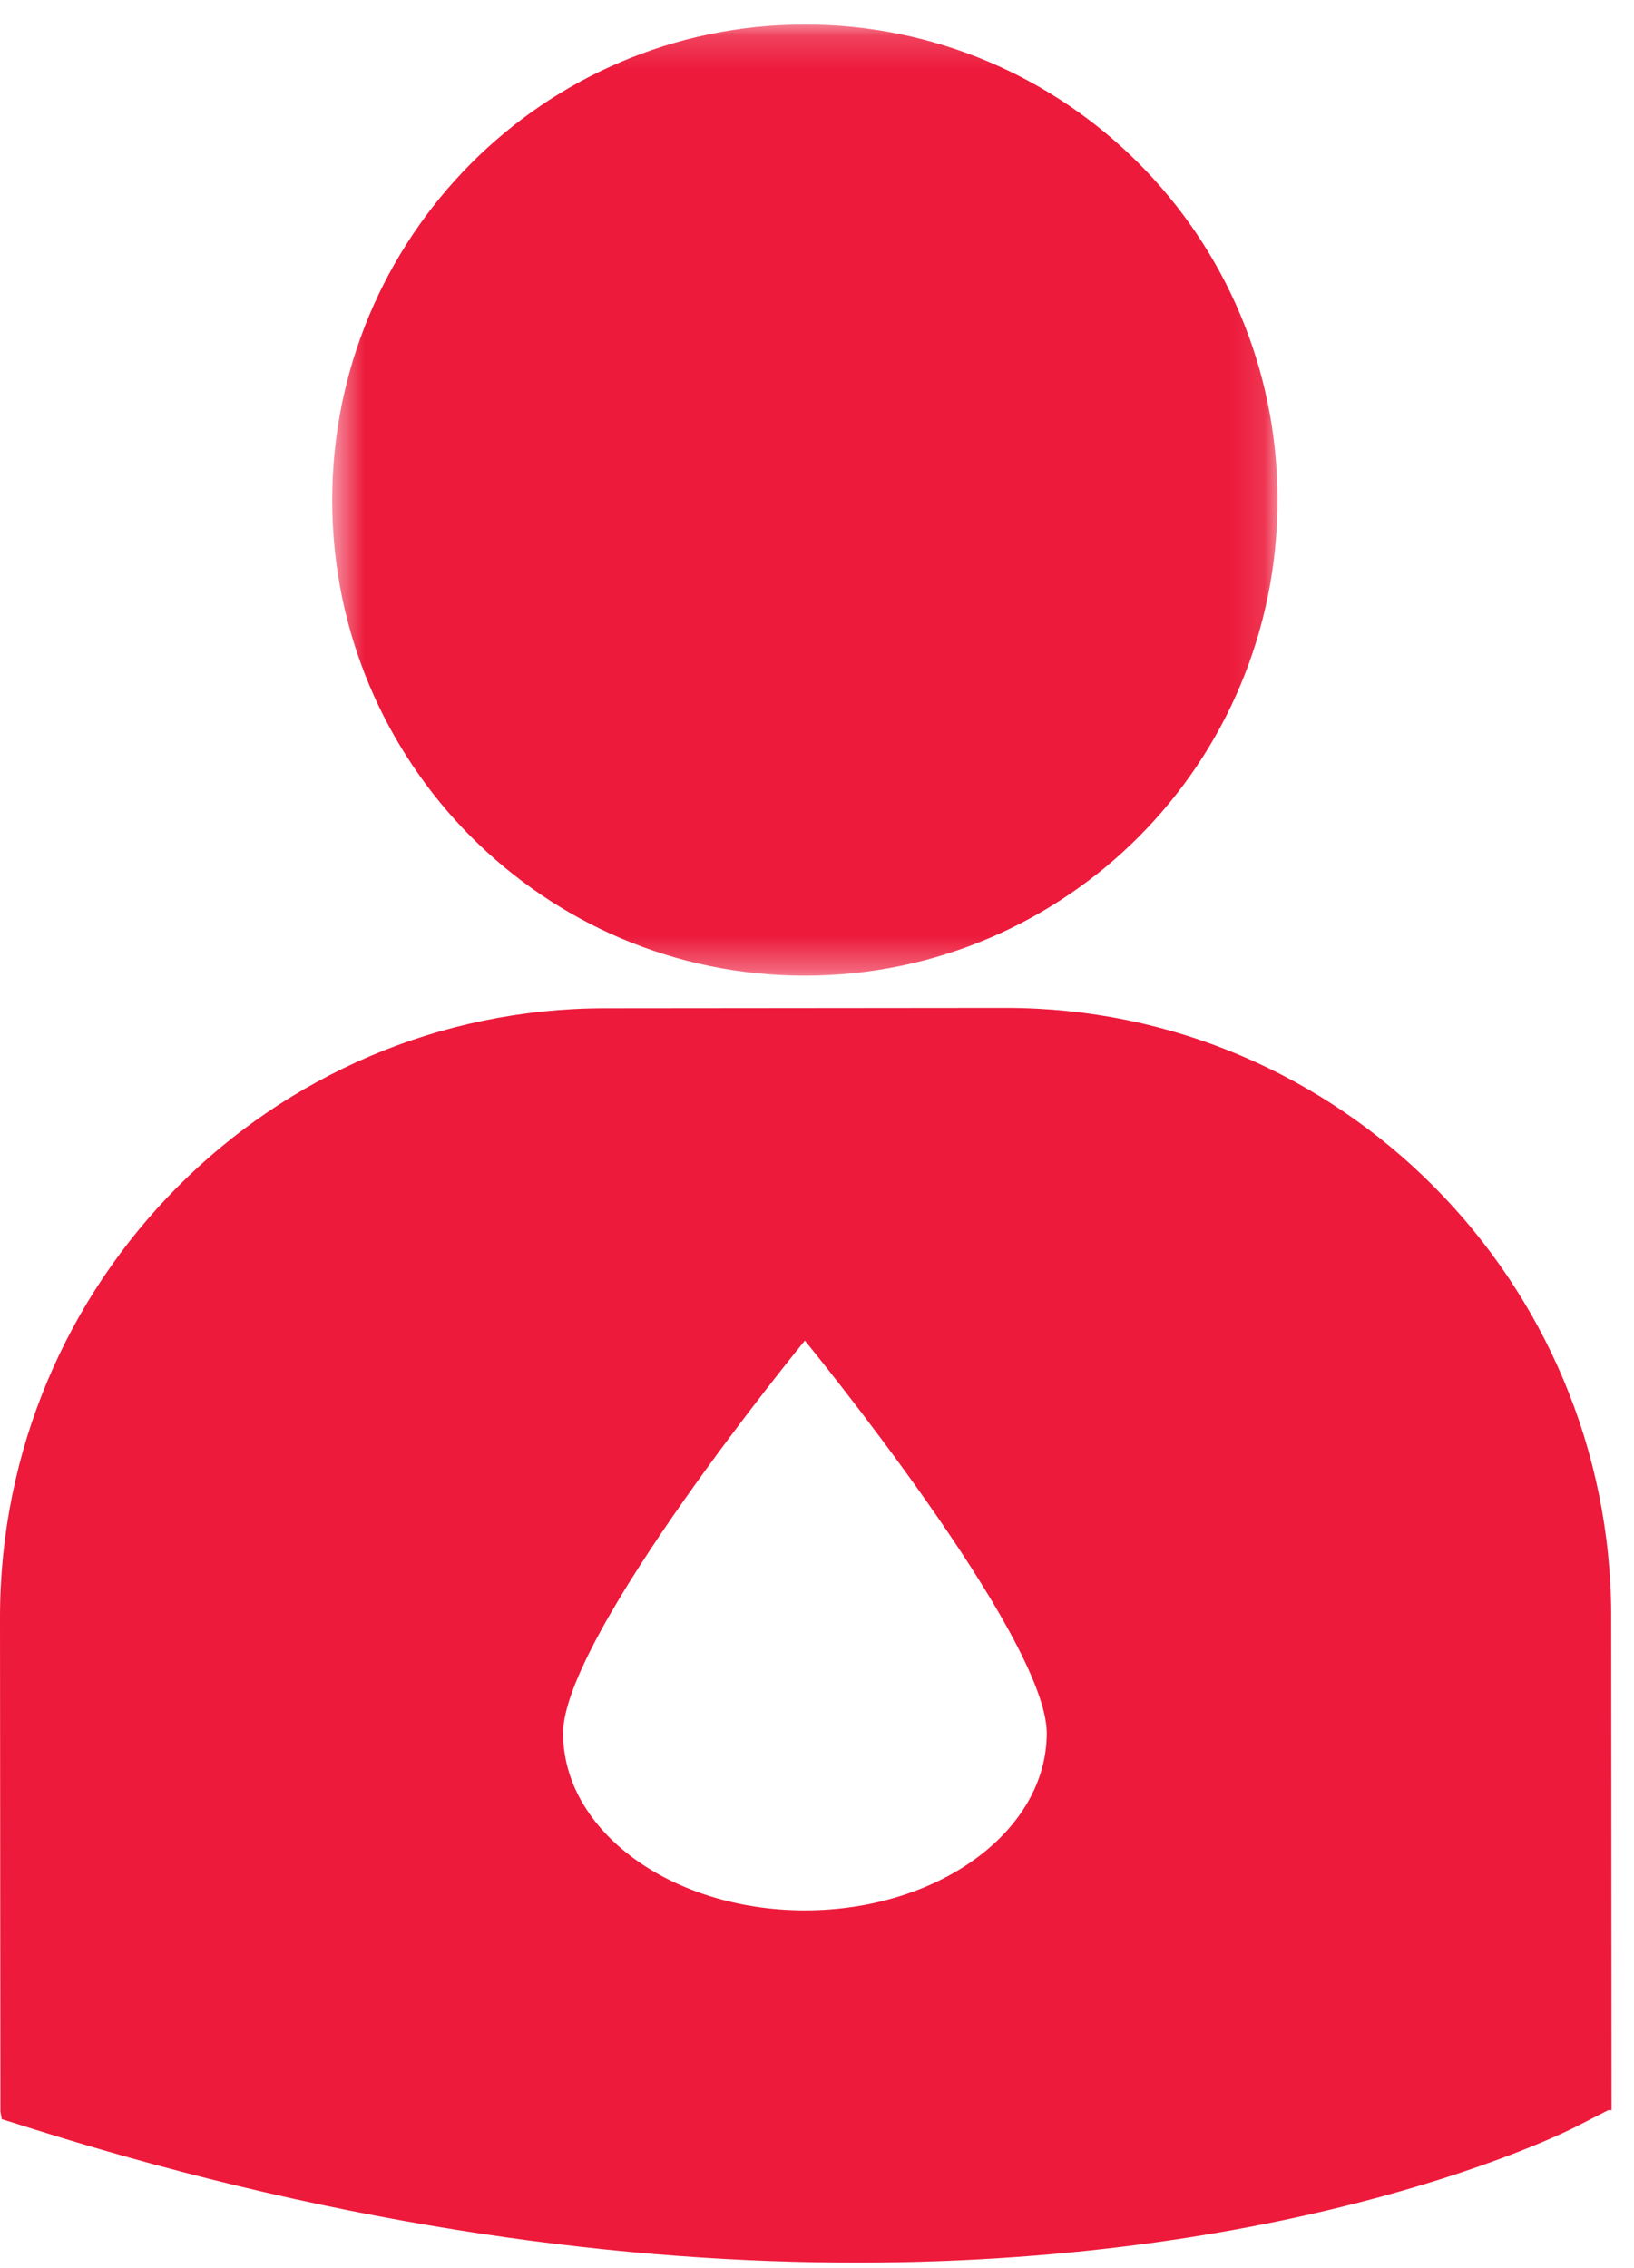 <svg xmlns="http://www.w3.org/2000/svg" xmlns:xlink="http://www.w3.org/1999/xlink" width="49" height="68" viewBox="0 0 49 68">
    <defs>
        <path id="a" d="M.533.172h28.348v28.511H.533V.172z"/>
    </defs>
    <g fill="none" fill-rule="evenodd">
        <path fill="#ED1A3B" d="M24.136 57.27c-4.004 0-7.25-2.376-7.25-5.31 0-2.929 7.25-11.77 7.25-11.77s7.254 8.841 7.254 11.77c0 2.934-3.246 5.31-7.254 5.31zm24.18-8.807c0-10.067-8.153-18.254-18.156-18.247l-12.026.011C8.13 30.235-.007 38.433 0 48.5l.012 14.798.04.232 1.014.318c9.546 2.993 17.844 3.987 24.674 3.983 13.338-.011 21.064-3.838 21.547-4.088l.94-.482h.1l-.011-14.798z"/>
        <g transform="translate(9.429 .566)">
            <mask id="b" fill="#fff">
                <use xlink:href="#a"/>
            </mask>
            <path fill="#ED1A3B" d="M14.718 28.683c7.833-.007 14.17-6.39 14.163-14.27C28.877 6.538 22.529.162 14.696.17 6.87.175.529 6.561.533 14.442c.008 7.87 6.359 14.249 14.185 14.241" mask="url(#b)"/>
        </g>
    </g>
</svg>
